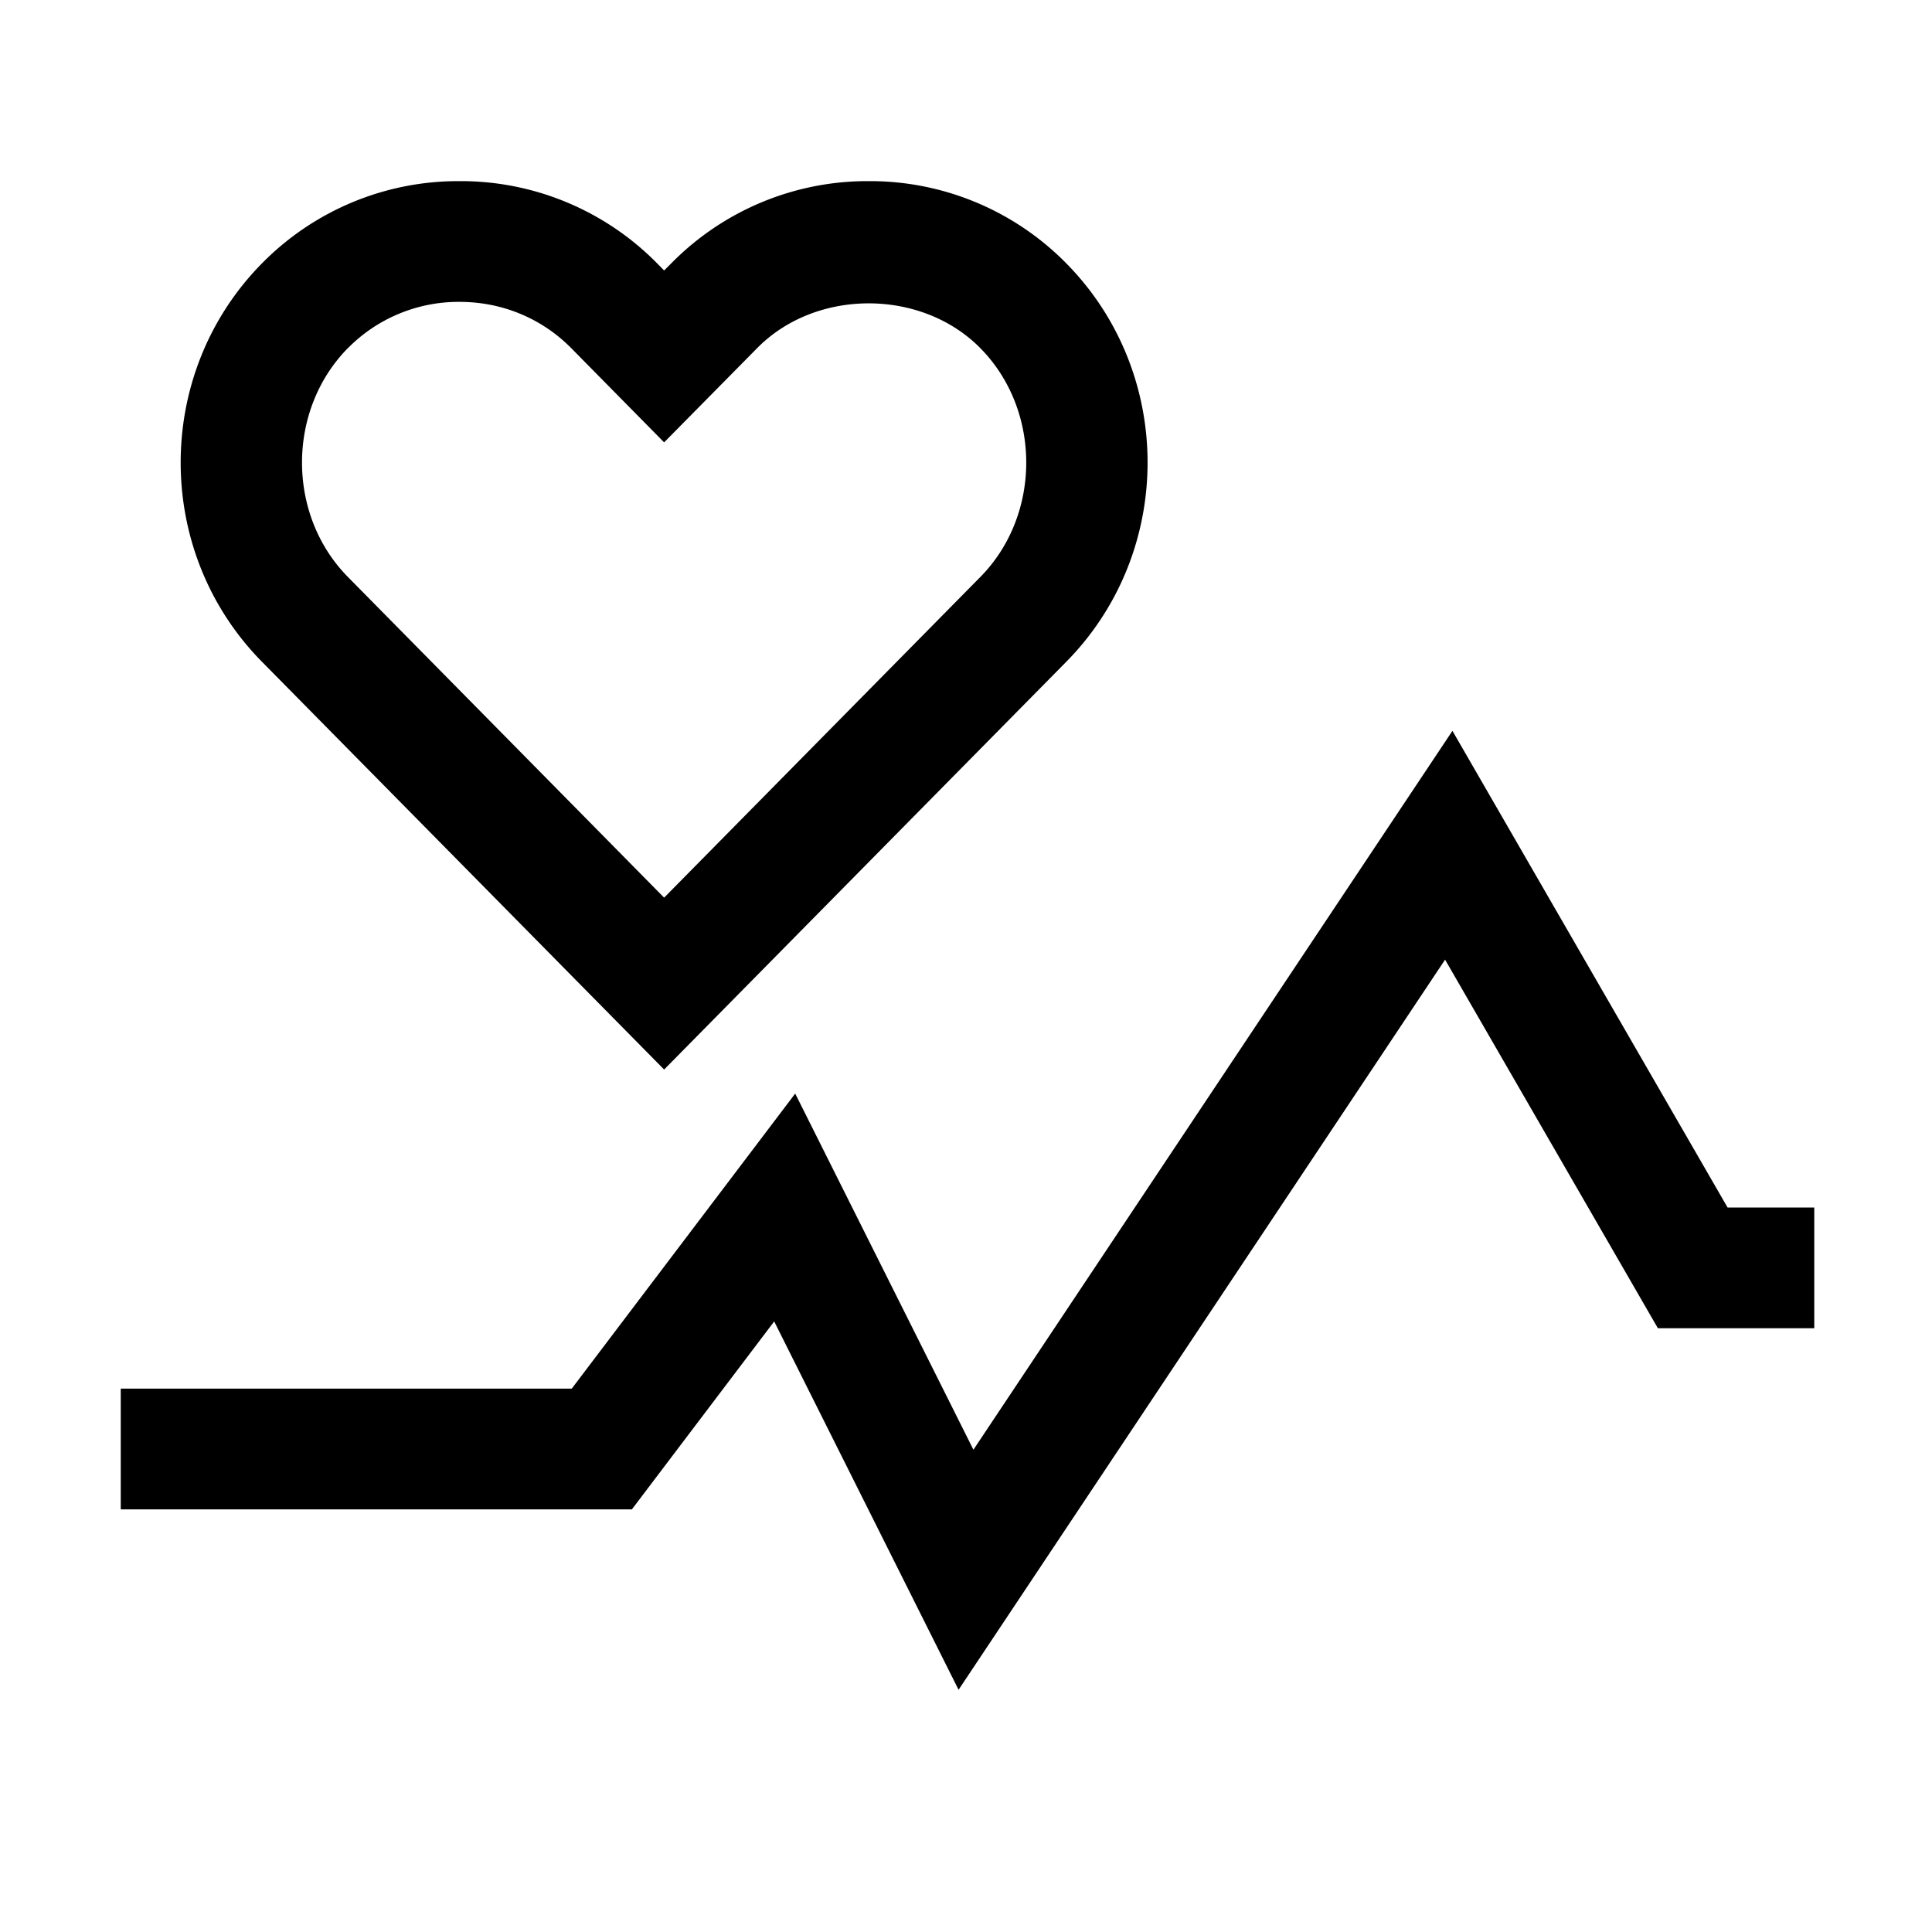 <svg width="32" height="32" xmlns="http://www.w3.org/2000/svg"><g fill="currentColor" fill-rule="evenodd"><path d="M5.762 5.767A2.575 2.575 0 017.612 5c.704 0 1.361.272 1.85.767L11 7.327l1.54-1.56c.974-.99 2.722-.99 3.698 0 1.013 1.027 1.013 2.762 0 3.789L11 14.868 5.762 9.556c-1.013-1.027-1.013-2.762 0-3.79zM11 17.715l6.662-6.755c1.794-1.82 1.794-4.778 0-6.597A4.559 4.559 0 0014.39 3a4.557 4.557 0 00-3.273 1.363L11 4.48l-.115-.117A4.561 4.561 0 007.611 3a4.559 4.559 0 00-3.273 1.363c-1.794 1.819-1.794 4.778 0 6.597L11 17.715zM28.614 20l-4.557-7.895-7.934 11.907-2.952-5.899L9.47 23H2v2h8.466l2.357-3.113 3.054 6.101 8.058-12.093L27.46 22h2.59v-2z"/></g></svg>